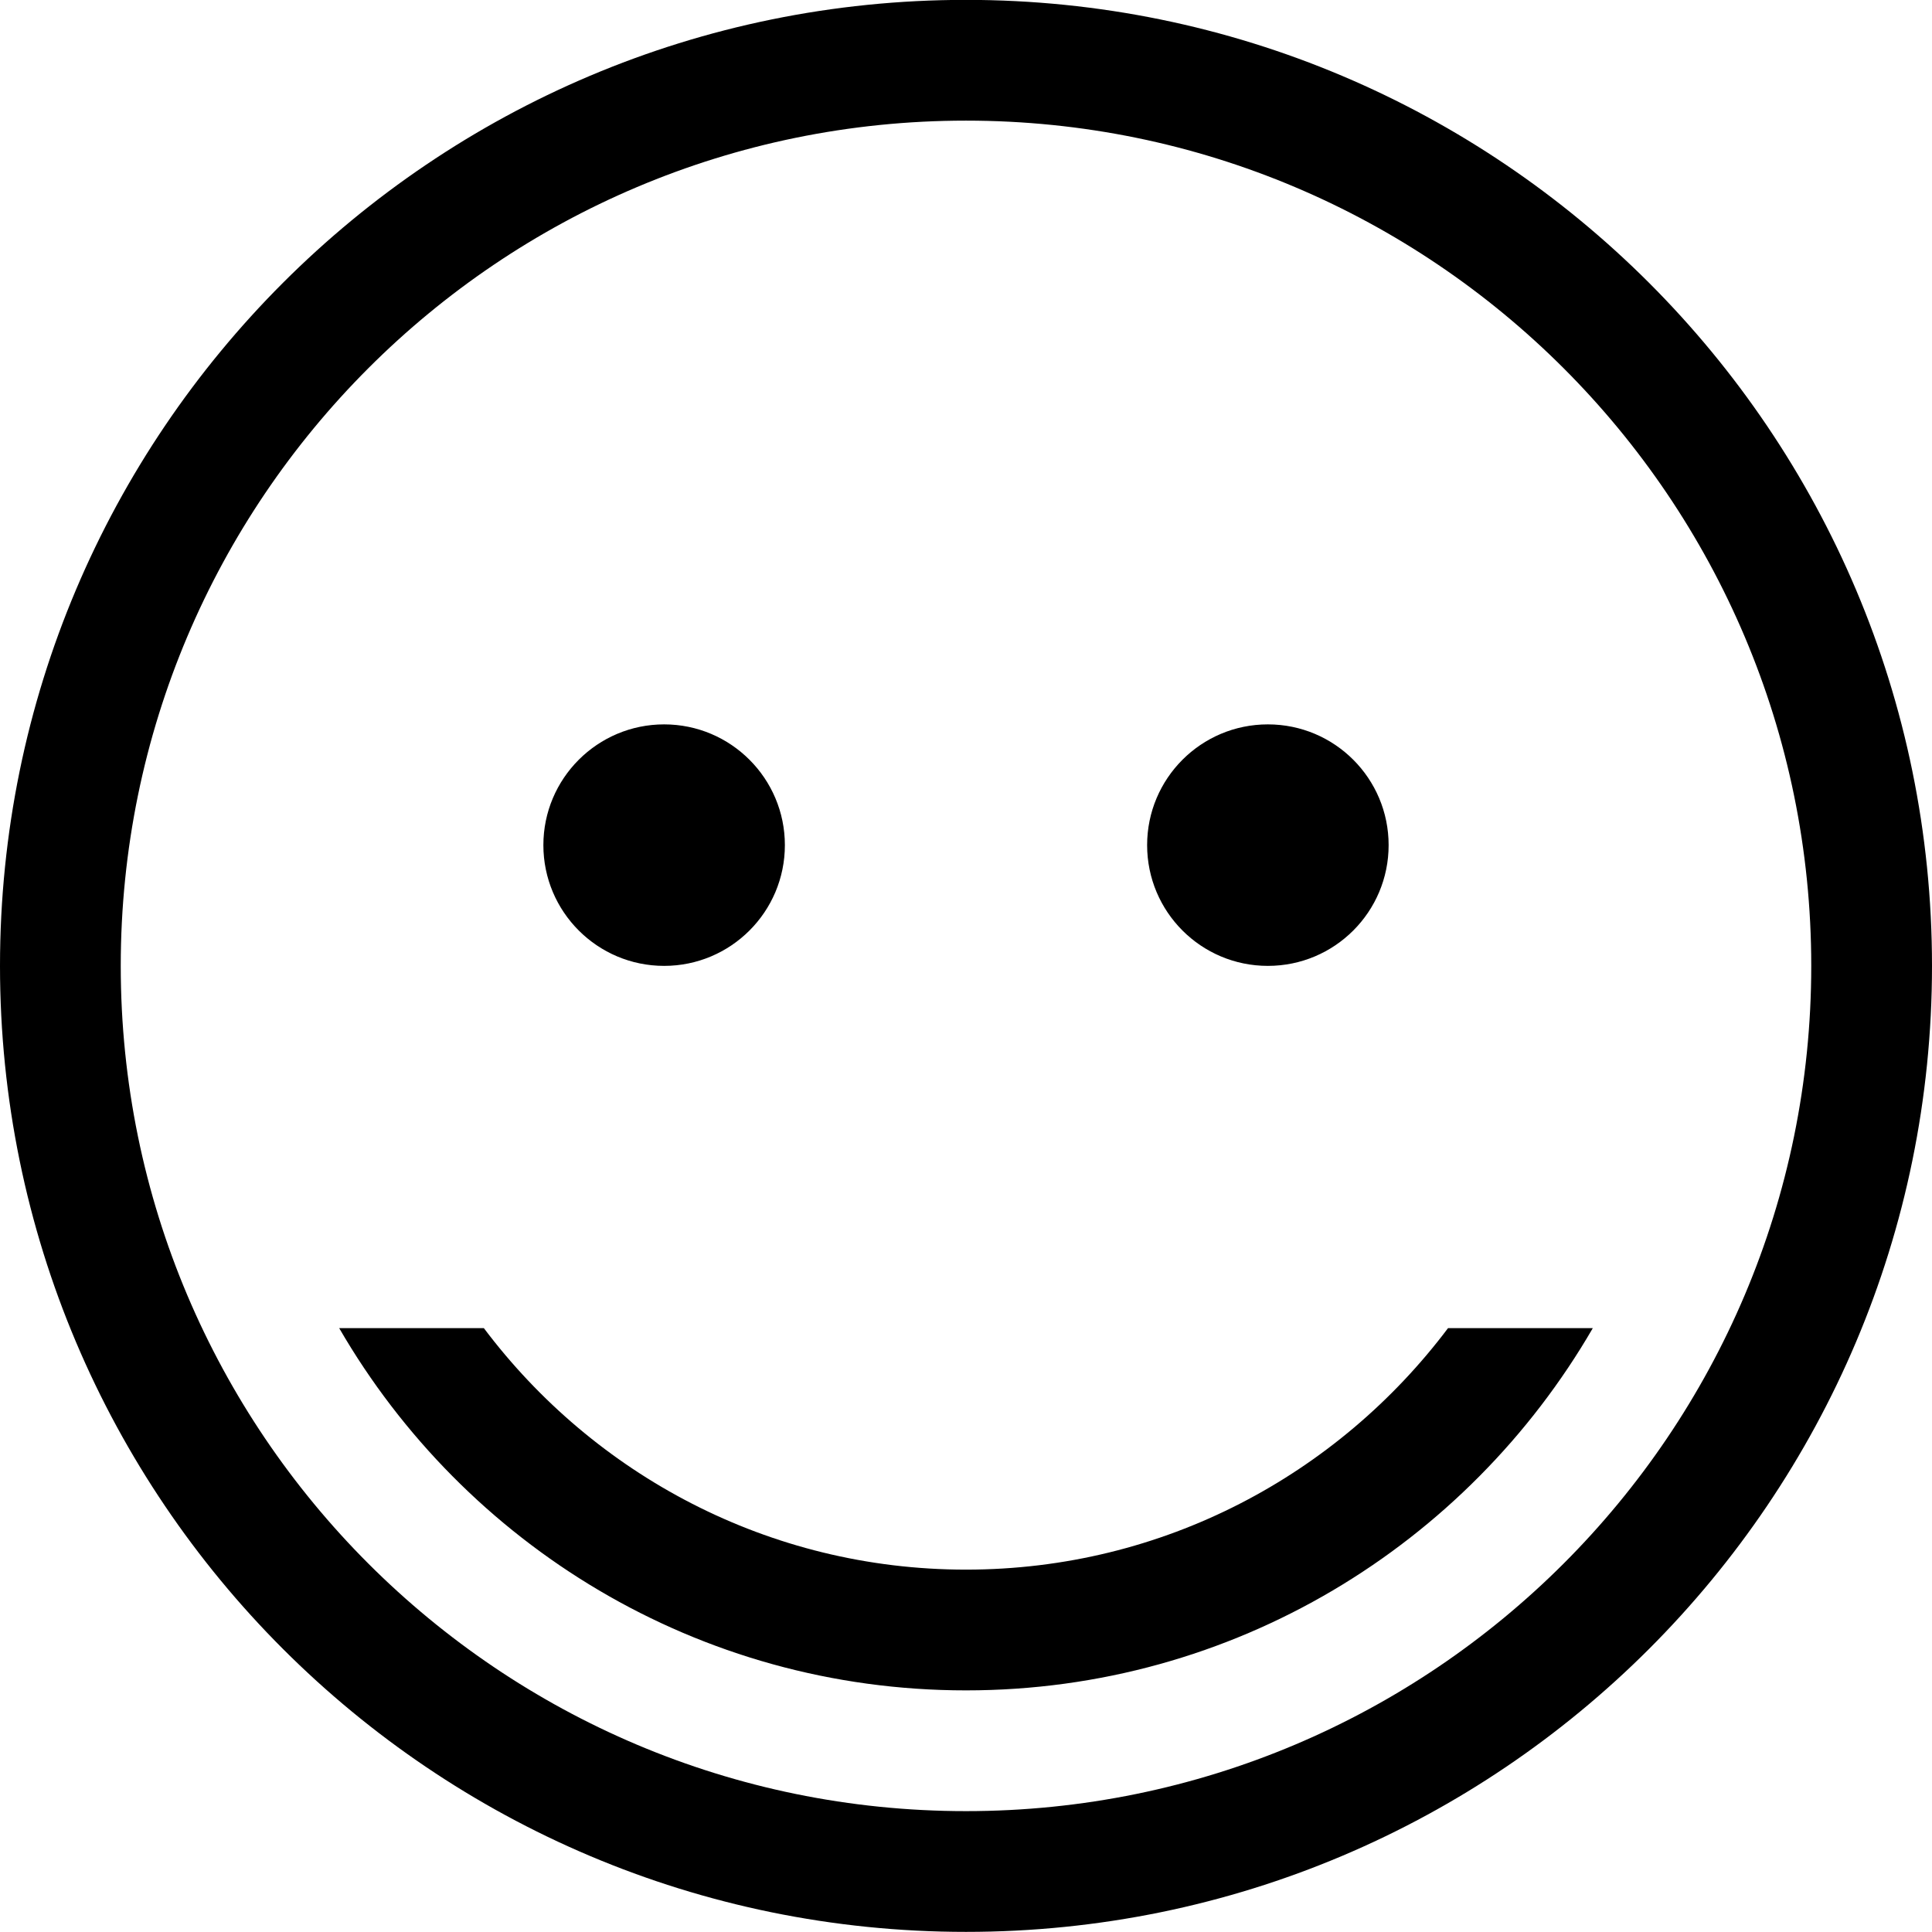 <?xml version="1.0" encoding="iso-8859-1"?>
<!-- Generator: Adobe Illustrator 16.0.0, SVG Export Plug-In . SVG Version: 6.00 Build 0)  -->
<!DOCTYPE svg PUBLIC "-//W3C//DTD SVG 1.1//EN" "http://www.w3.org/Graphics/SVG/1.1/DTD/svg11.dtd">
<svg version="1.1" xmlns="http://www.w3.org/2000/svg" xmlns:xlink="http://www.w3.org/1999/xlink" x="0px" y="0px" width="16px"
	 height="16px" viewBox="0 0 16 16" style="enable-background:new 0 0 16 16;" xml:space="preserve">
<g id="_x33_-misc_-_smile_happy_mood" style="enable-background:new    ;">
	<path d="M10.5,7.999c0.553,0,1-0.448,1-1s-0.447-1-1-1s-1,0.448-1,1S9.947,7.999,10.5,7.999z M5.5,7.999c0.552,0,1-0.448,1-1
		s-0.448-1-1-1s-1,0.448-1,1S4.948,7.999,5.5,7.999z M8-0.001c-4.418,0-8,3.582-8,8s3.582,8,8,8c4.418,0,8-3.582,8-8
		S12.418-0.001,8-0.001z M8,14.999c-3.866,0-7-3.134-7-7c0-3.865,3.134-7,7-7c3.865,0,7,3.135,7,7C15,11.865,11.865,14.999,8,14.999
		z M11.992,10.999c-0.912,1.212-2.357,2-3.992,2c-1.634,0-3.081-0.788-3.993-2H2.809c1.038,1.792,2.971,3,5.191,3
		c2.219,0,4.152-1.208,5.191-3H11.992z"/>
</g>
<g id="Layer_1">
</g>
</svg>

